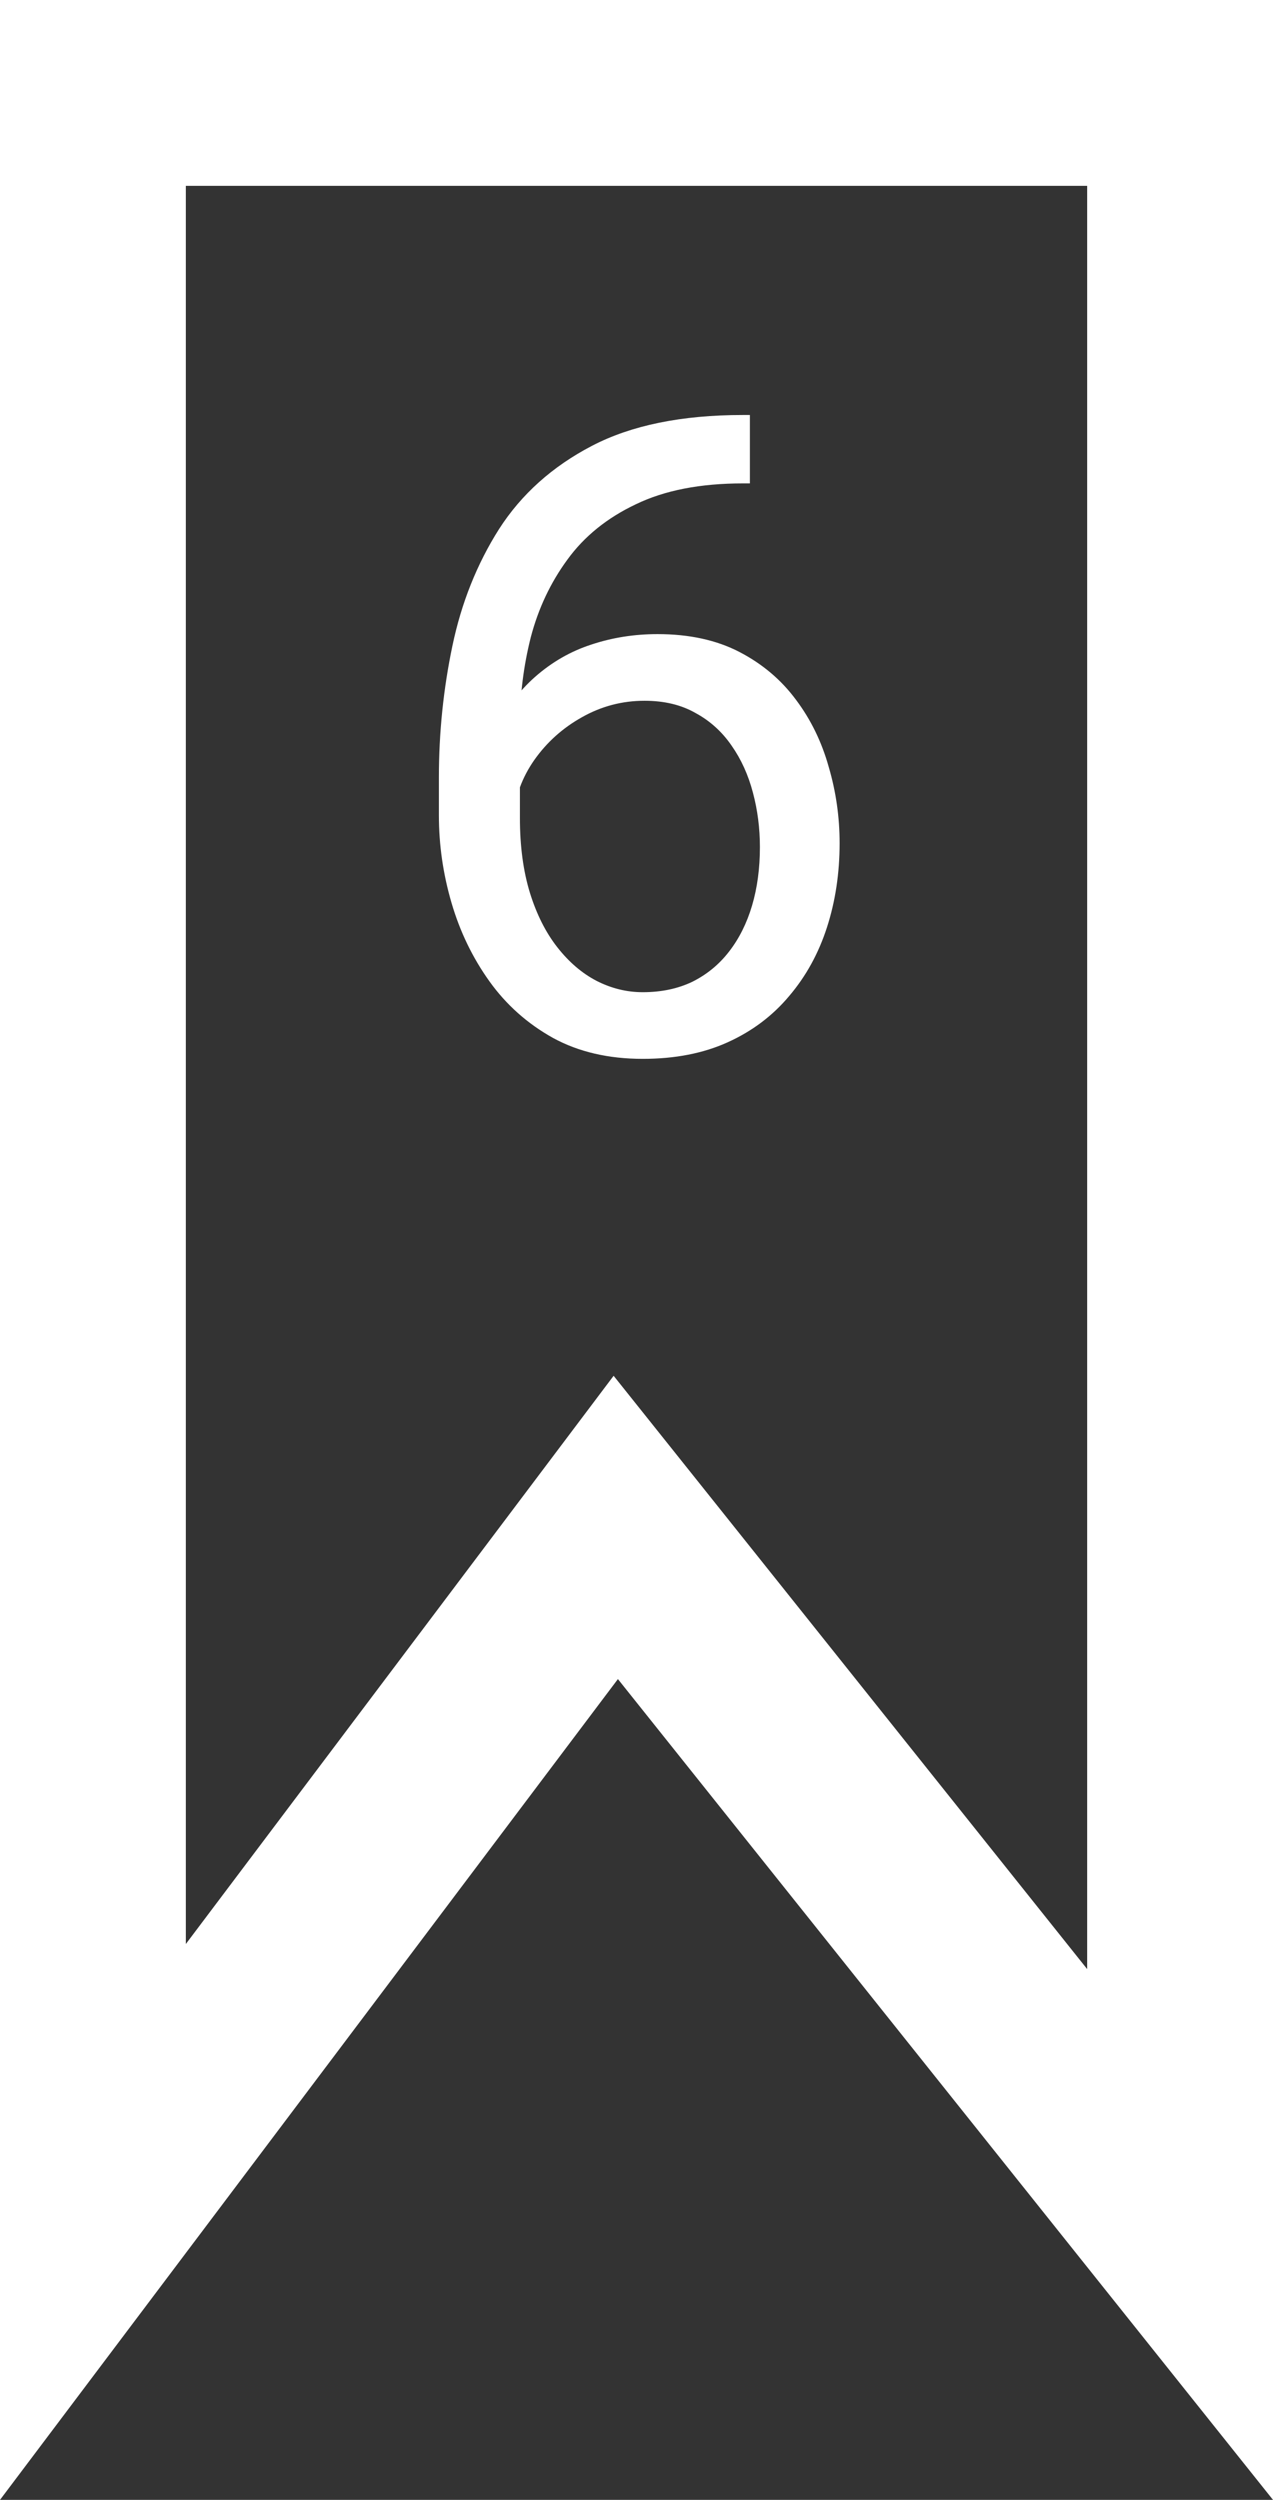 <svg width="137" height="269" viewBox="0 0 137 269" fill="none" xmlns="http://www.w3.org/2000/svg">
<rect x="0" y="0" width="137" height="269" fill="#333333" stroke="none"/>
<path d="M58.511 174.663L10 239.093V10H127V240.442L74.316 174.44L66.269 164.36L58.511 174.663Z" stroke="white" stroke-width="20"/>
<path d="M79.953 44.656H80.703V52.016H79.953C75.359 52.016 71.516 52.766 68.422 54.266C65.328 55.734 62.875 57.719 61.062 60.219C59.25 62.688 57.938 65.469 57.125 68.562C56.344 71.656 55.953 74.797 55.953 77.984V88.016C55.953 91.047 56.312 93.734 57.031 96.078C57.75 98.391 58.734 100.344 59.984 101.938C61.234 103.531 62.641 104.734 64.203 105.547C65.797 106.359 67.453 106.766 69.172 106.766C71.172 106.766 72.953 106.391 74.516 105.641C76.078 104.859 77.391 103.781 78.453 102.406C79.547 101 80.375 99.344 80.938 97.438C81.5 95.531 81.781 93.438 81.781 91.156C81.781 89.125 81.531 87.172 81.031 85.297C80.531 83.391 79.766 81.703 78.734 80.234C77.703 78.734 76.406 77.562 74.844 76.719C73.312 75.844 71.484 75.406 69.359 75.406C66.953 75.406 64.703 76 62.609 77.188C60.547 78.344 58.844 79.875 57.5 81.781C56.188 83.656 55.438 85.703 55.25 87.922L50.656 87.875C51.094 84.375 51.906 81.391 53.094 78.922C54.312 76.422 55.812 74.391 57.594 72.828C59.406 71.234 61.422 70.078 63.641 69.359C65.891 68.609 68.266 68.234 70.766 68.234C74.172 68.234 77.109 68.875 79.578 70.156C82.047 71.438 84.078 73.156 85.672 75.312C87.266 77.438 88.438 79.844 89.188 82.531C89.969 85.188 90.359 87.922 90.359 90.734C90.359 93.953 89.906 96.969 89 99.781C88.094 102.594 86.734 105.062 84.922 107.188C83.141 109.312 80.938 110.969 78.312 112.156C75.688 113.344 72.641 113.938 69.172 113.938C65.484 113.938 62.266 113.188 59.516 111.688C56.766 110.156 54.484 108.125 52.672 105.594C50.859 103.062 49.5 100.25 48.594 97.156C47.688 94.062 47.234 90.922 47.234 87.734V83.656C47.234 78.844 47.719 74.125 48.688 69.5C49.656 64.875 51.328 60.688 53.703 56.938C56.109 53.188 59.438 50.203 63.688 47.984C67.938 45.766 73.359 44.656 79.953 44.656Z" fill="white"/>
</svg>
